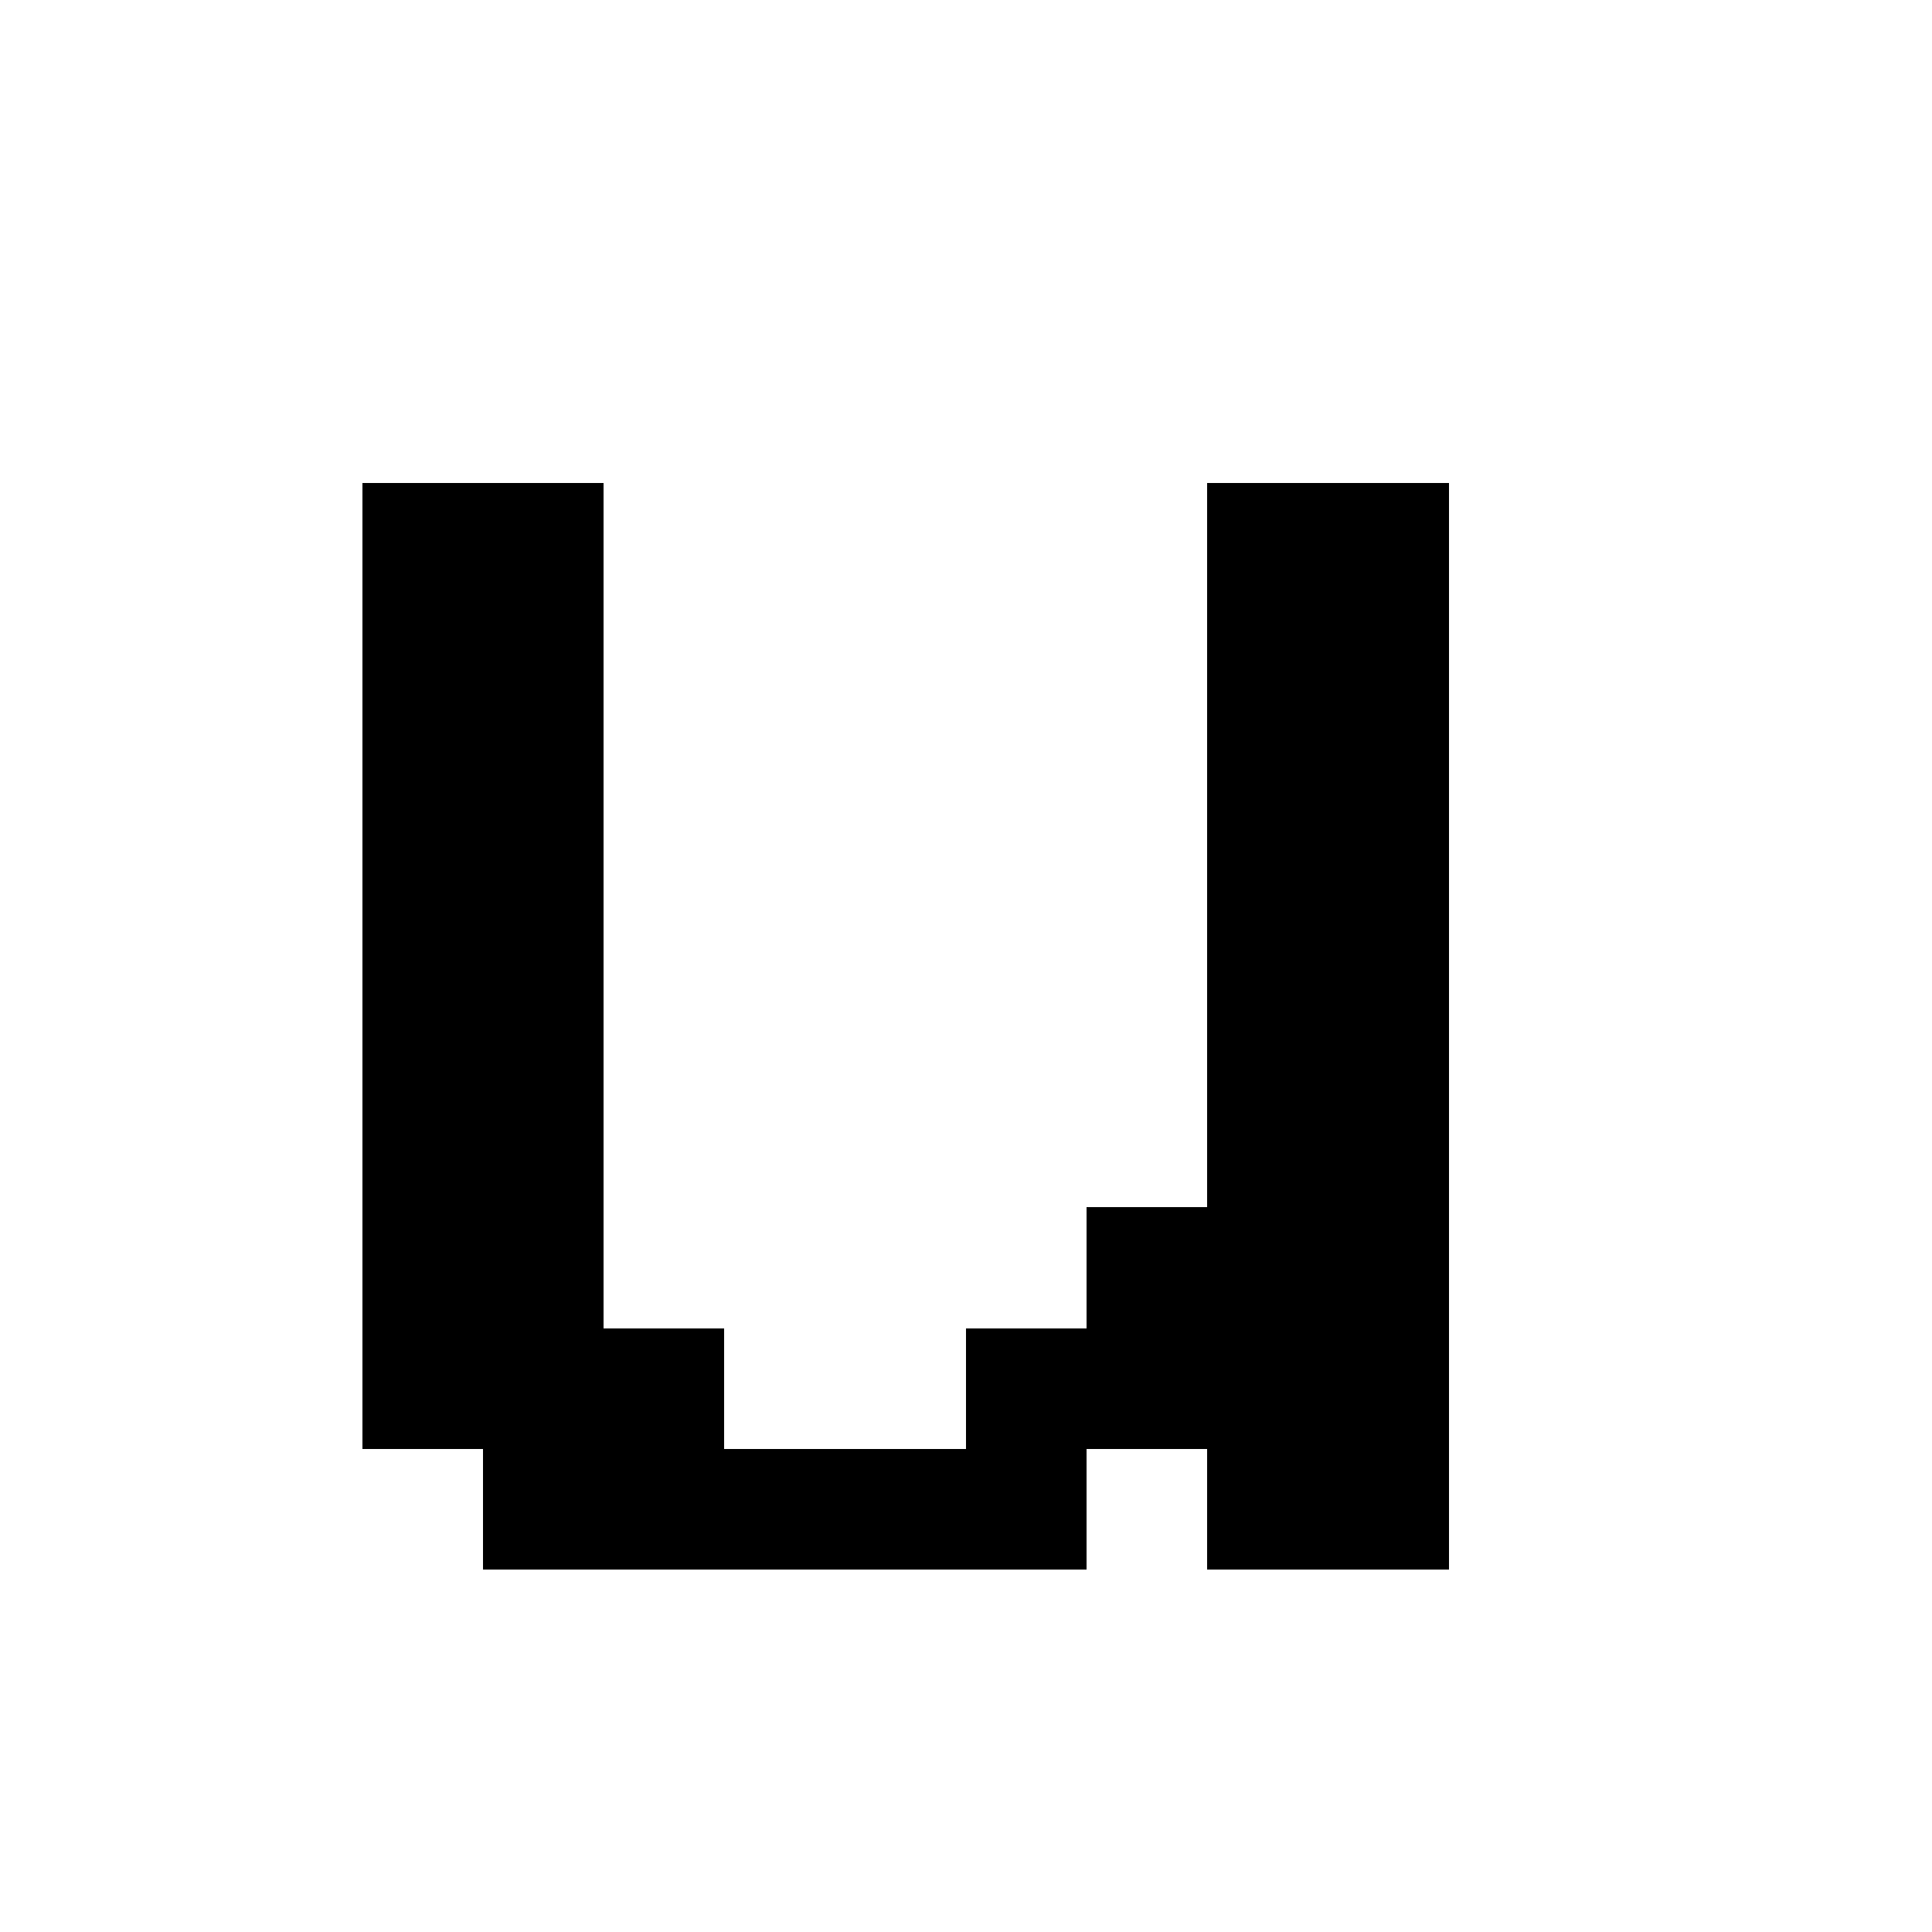<svg xmlns="http://www.w3.org/2000/svg" viewBox="0 -0.5 16 16" shape-rendering="crispEdges">
<path stroke="#000000" d="M3 4h2M10 4h2M3 5h2M10 5h2M3 6h2M10 6h2M3 7h2M10 7h2M3 8h2M10 8h2M3 9h2M10 9h2M3 10h2M9 10h3M3 11h3M8 11h4M4 12h5M10 12h2" />
</svg>